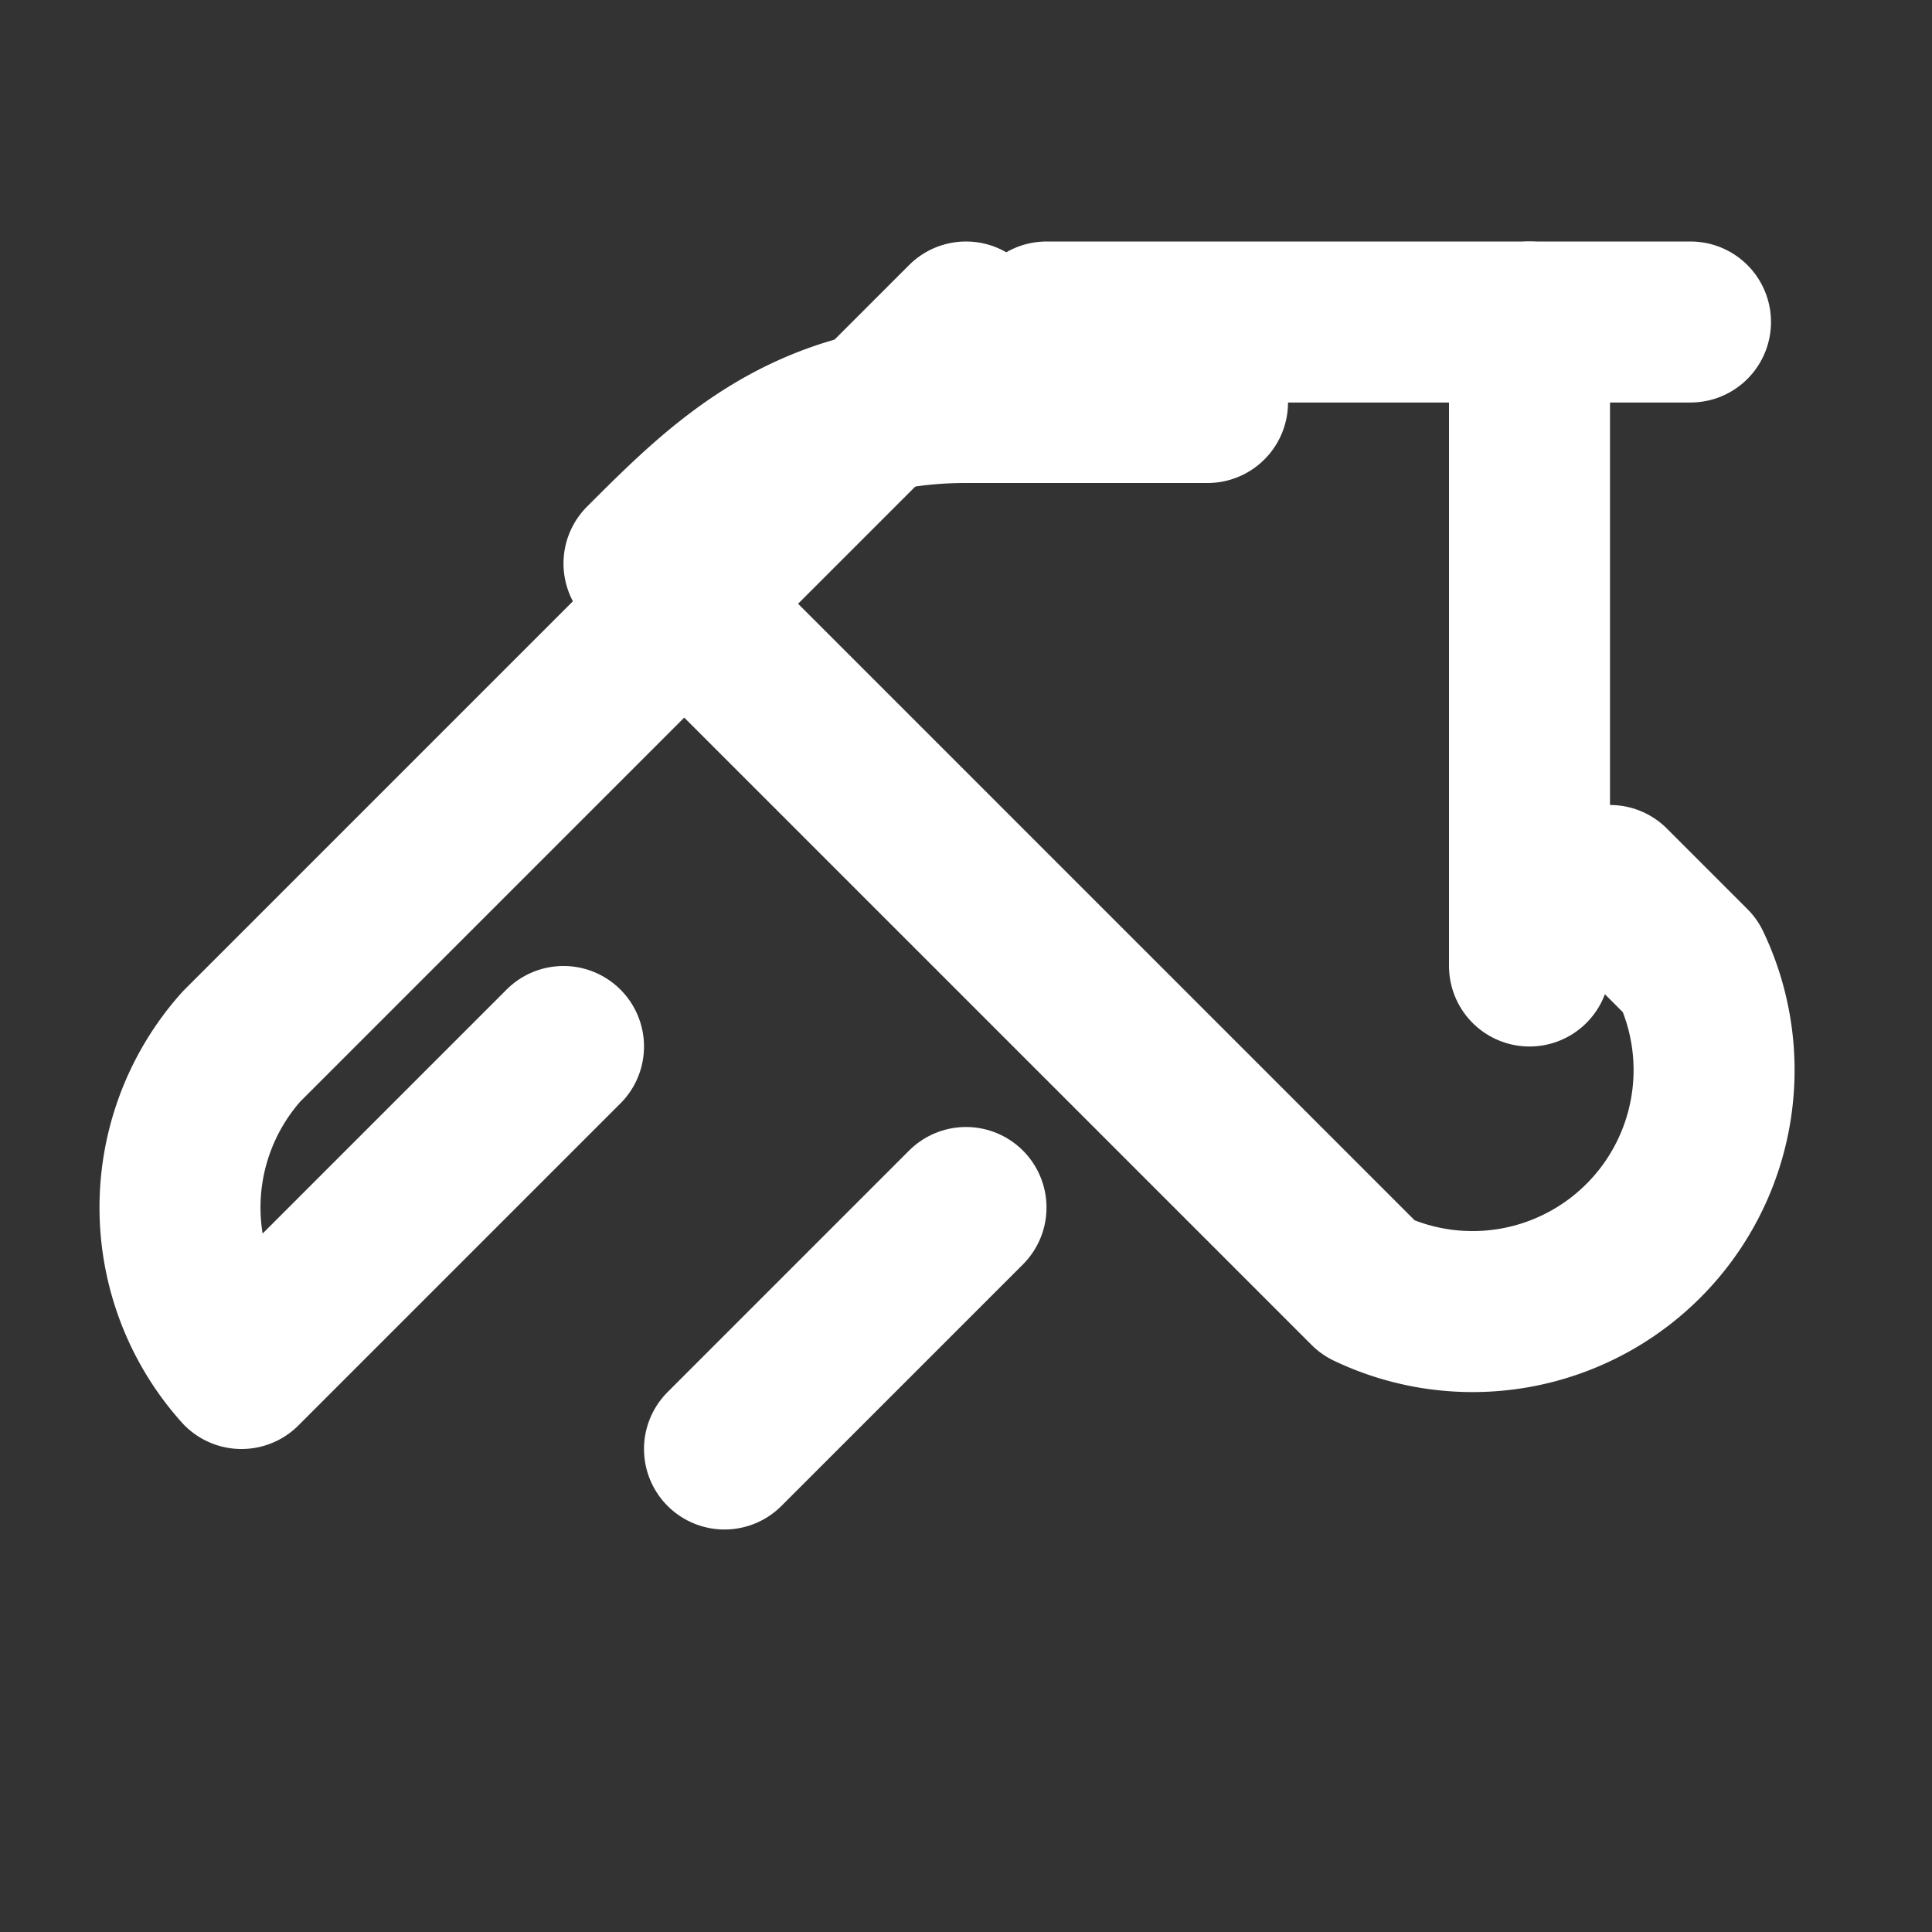<svg xmlns="http://www.w3.org/2000/svg" viewBox="0 0 24 24" width="24" height="24" fill="none" stroke="#ffffff" stroke-width="2" stroke-linecap="round" stroke-linejoin="round">
  <rect x="0" y="0" width="24" height="24" fill="#333333" stroke="none"/>
  <path d="M12 4l-9 9a3 3 0 0 0 0 4l4-4"/>
  <path d="M20 11l1 1a3 3 0 0 1-4 4l-9-9c1-1 2-2 4-2h3"/>
  <path d="M13 4h8"/>
  <path d="M19 4v8"/>
  <path d="M12 15l-3 3"/>
</svg> 